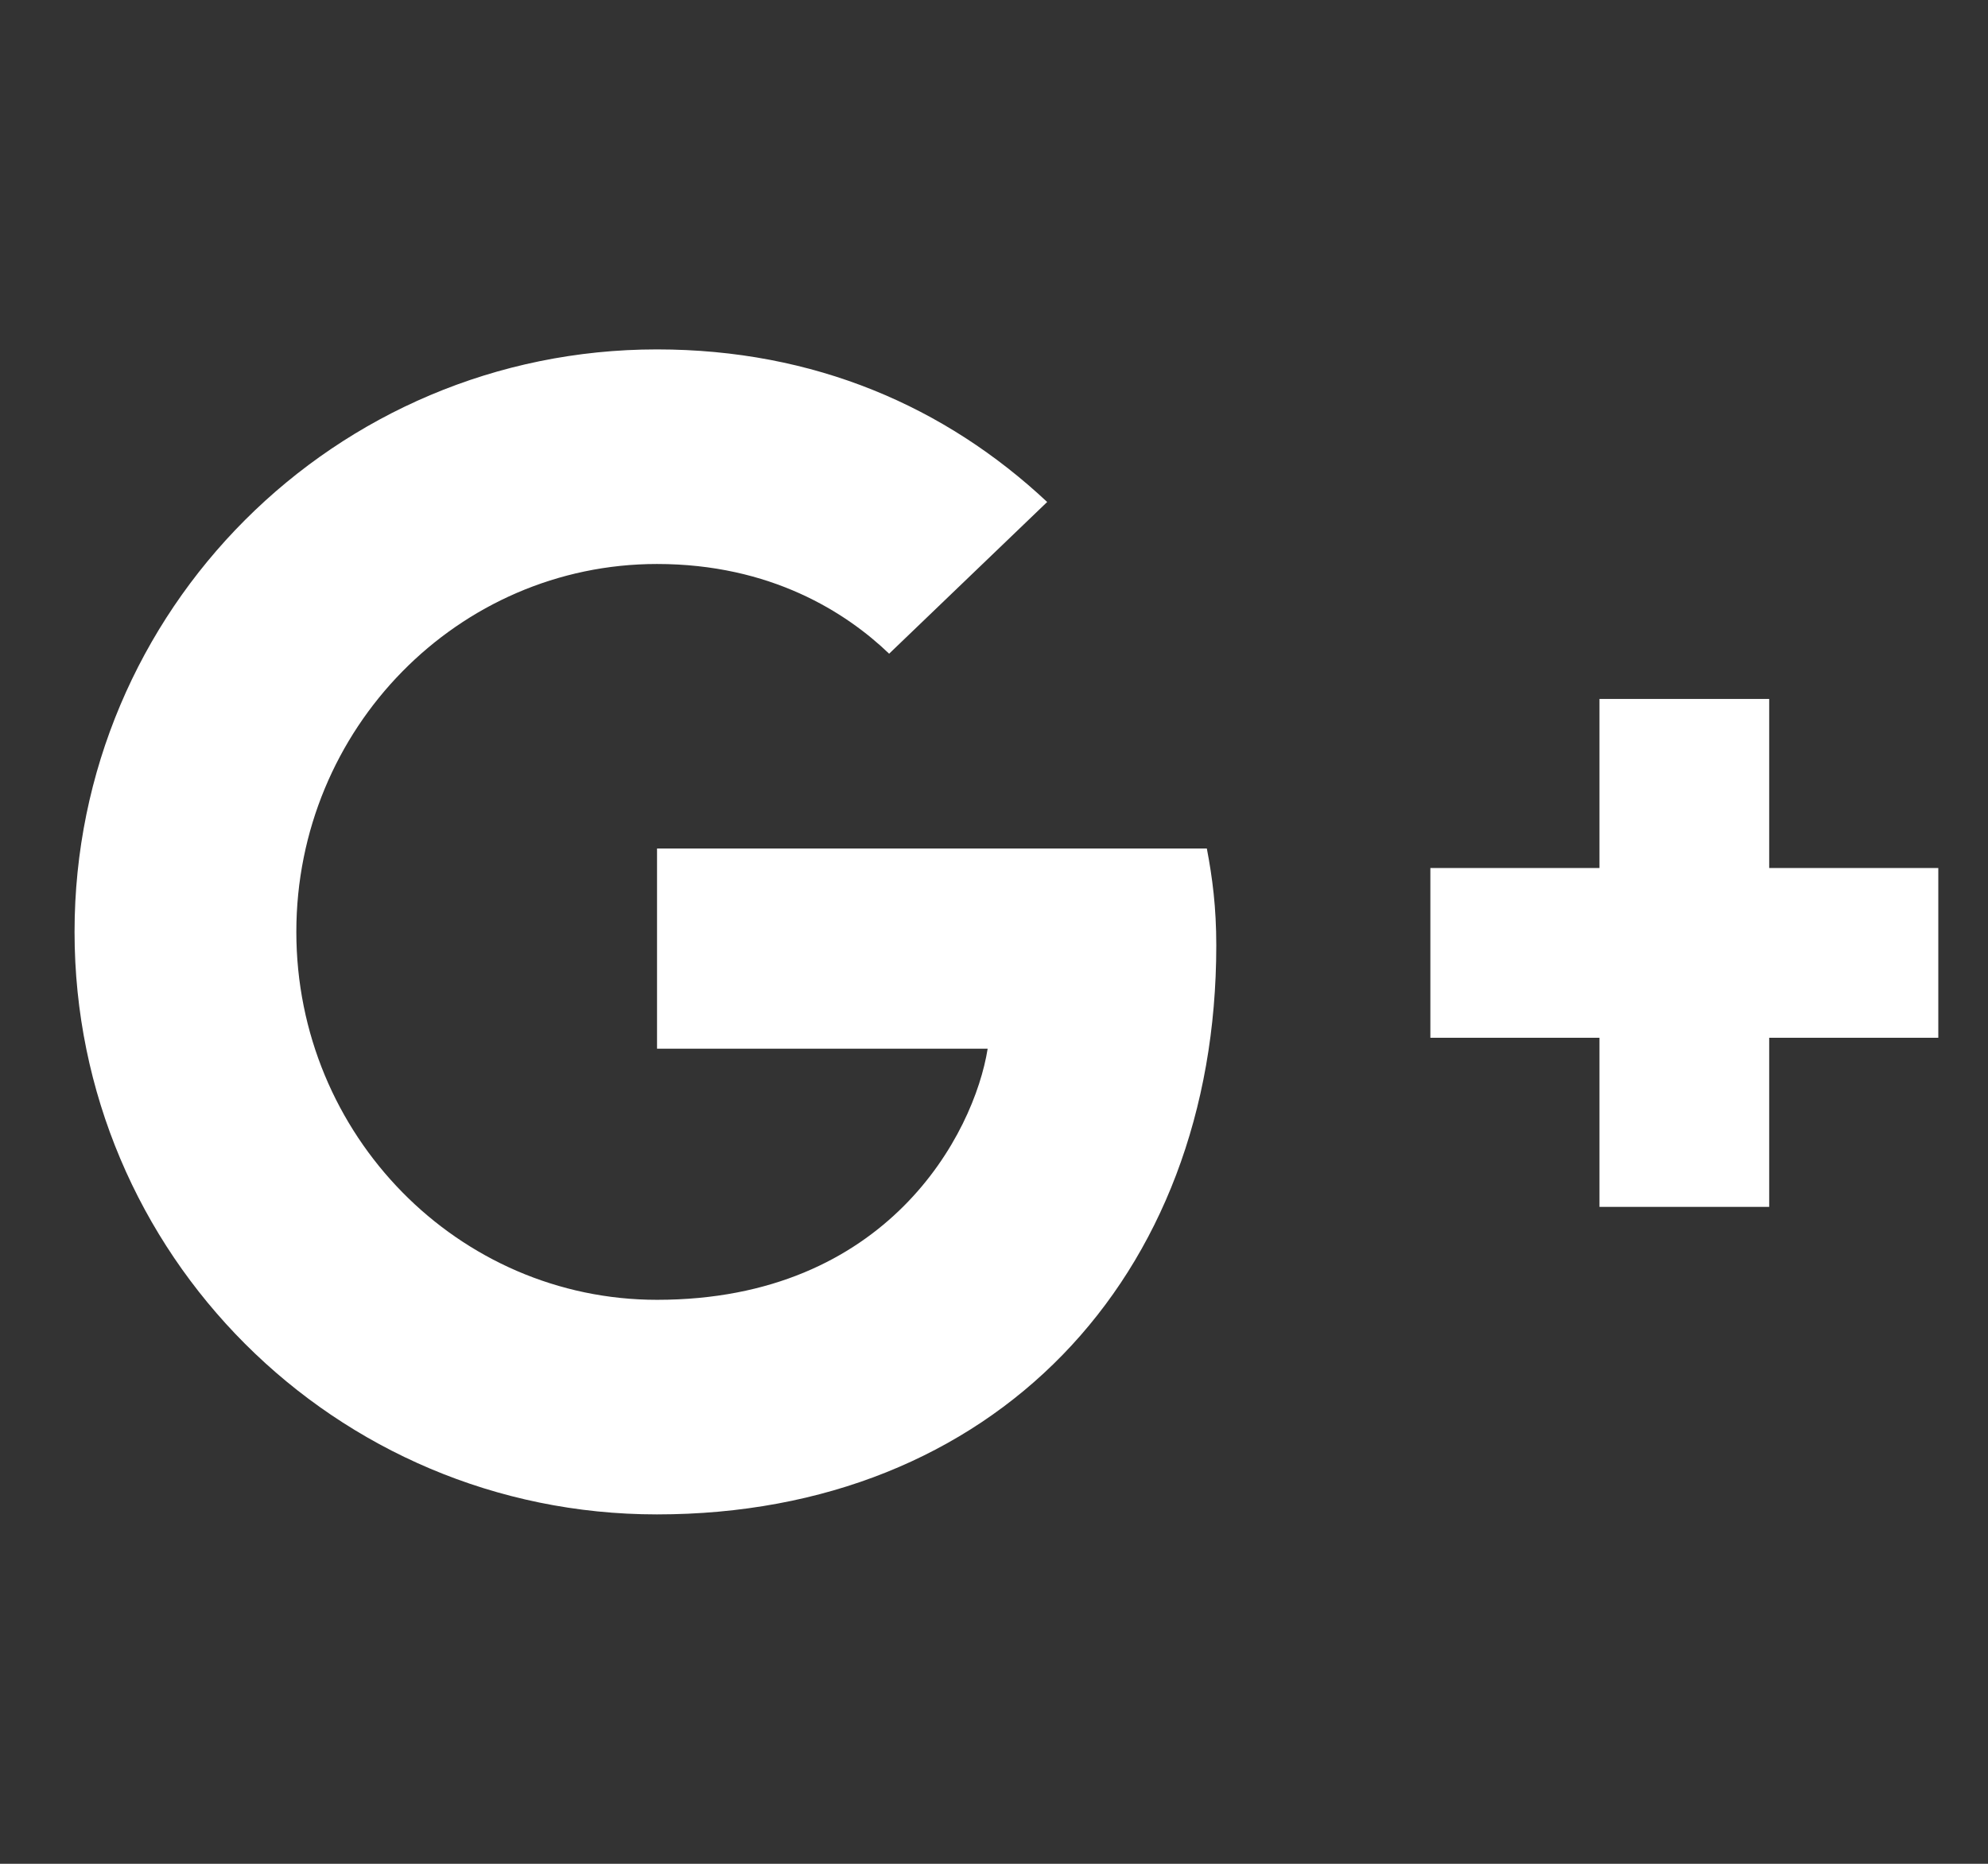 <svg width="16" height="15" viewBox="0 0 16 15" fill="none" xmlns="http://www.w3.org/2000/svg">
<rect x="0" y="0" width="16" height="15" fill="#333333" stroke="none"/>
<g clip-path="url(#clip0)">
<path d="M14.239 5.625H12.873V6.986H11.512V8.352H12.873V9.713H14.239V8.352H15.6V6.986H14.239V5.625Z" fill="white"/>
<path d="M5.287 12.188C7.993 12.188 9.789 10.289 9.789 7.609C9.789 7.302 9.758 7.065 9.713 6.829H5.288V8.44H7.949C7.84 9.124 7.143 10.461 5.288 10.461C3.69 10.461 2.385 9.137 2.385 7.5C2.385 5.863 3.689 4.539 5.288 4.539C6.203 4.539 6.81 4.929 7.156 5.261L8.428 4.04C7.609 3.273 6.554 2.812 5.287 2.812C2.697 2.812 0.6 4.91 0.6 7.5C0.6 10.09 2.697 12.188 5.287 12.188Z" fill="white"/>
</g>
<defs>
<clipPath id="clip0">
<rect x="0.6" width="15" height="15" rx="3" fill="white"/>
</clipPath>
</defs>
</svg>

